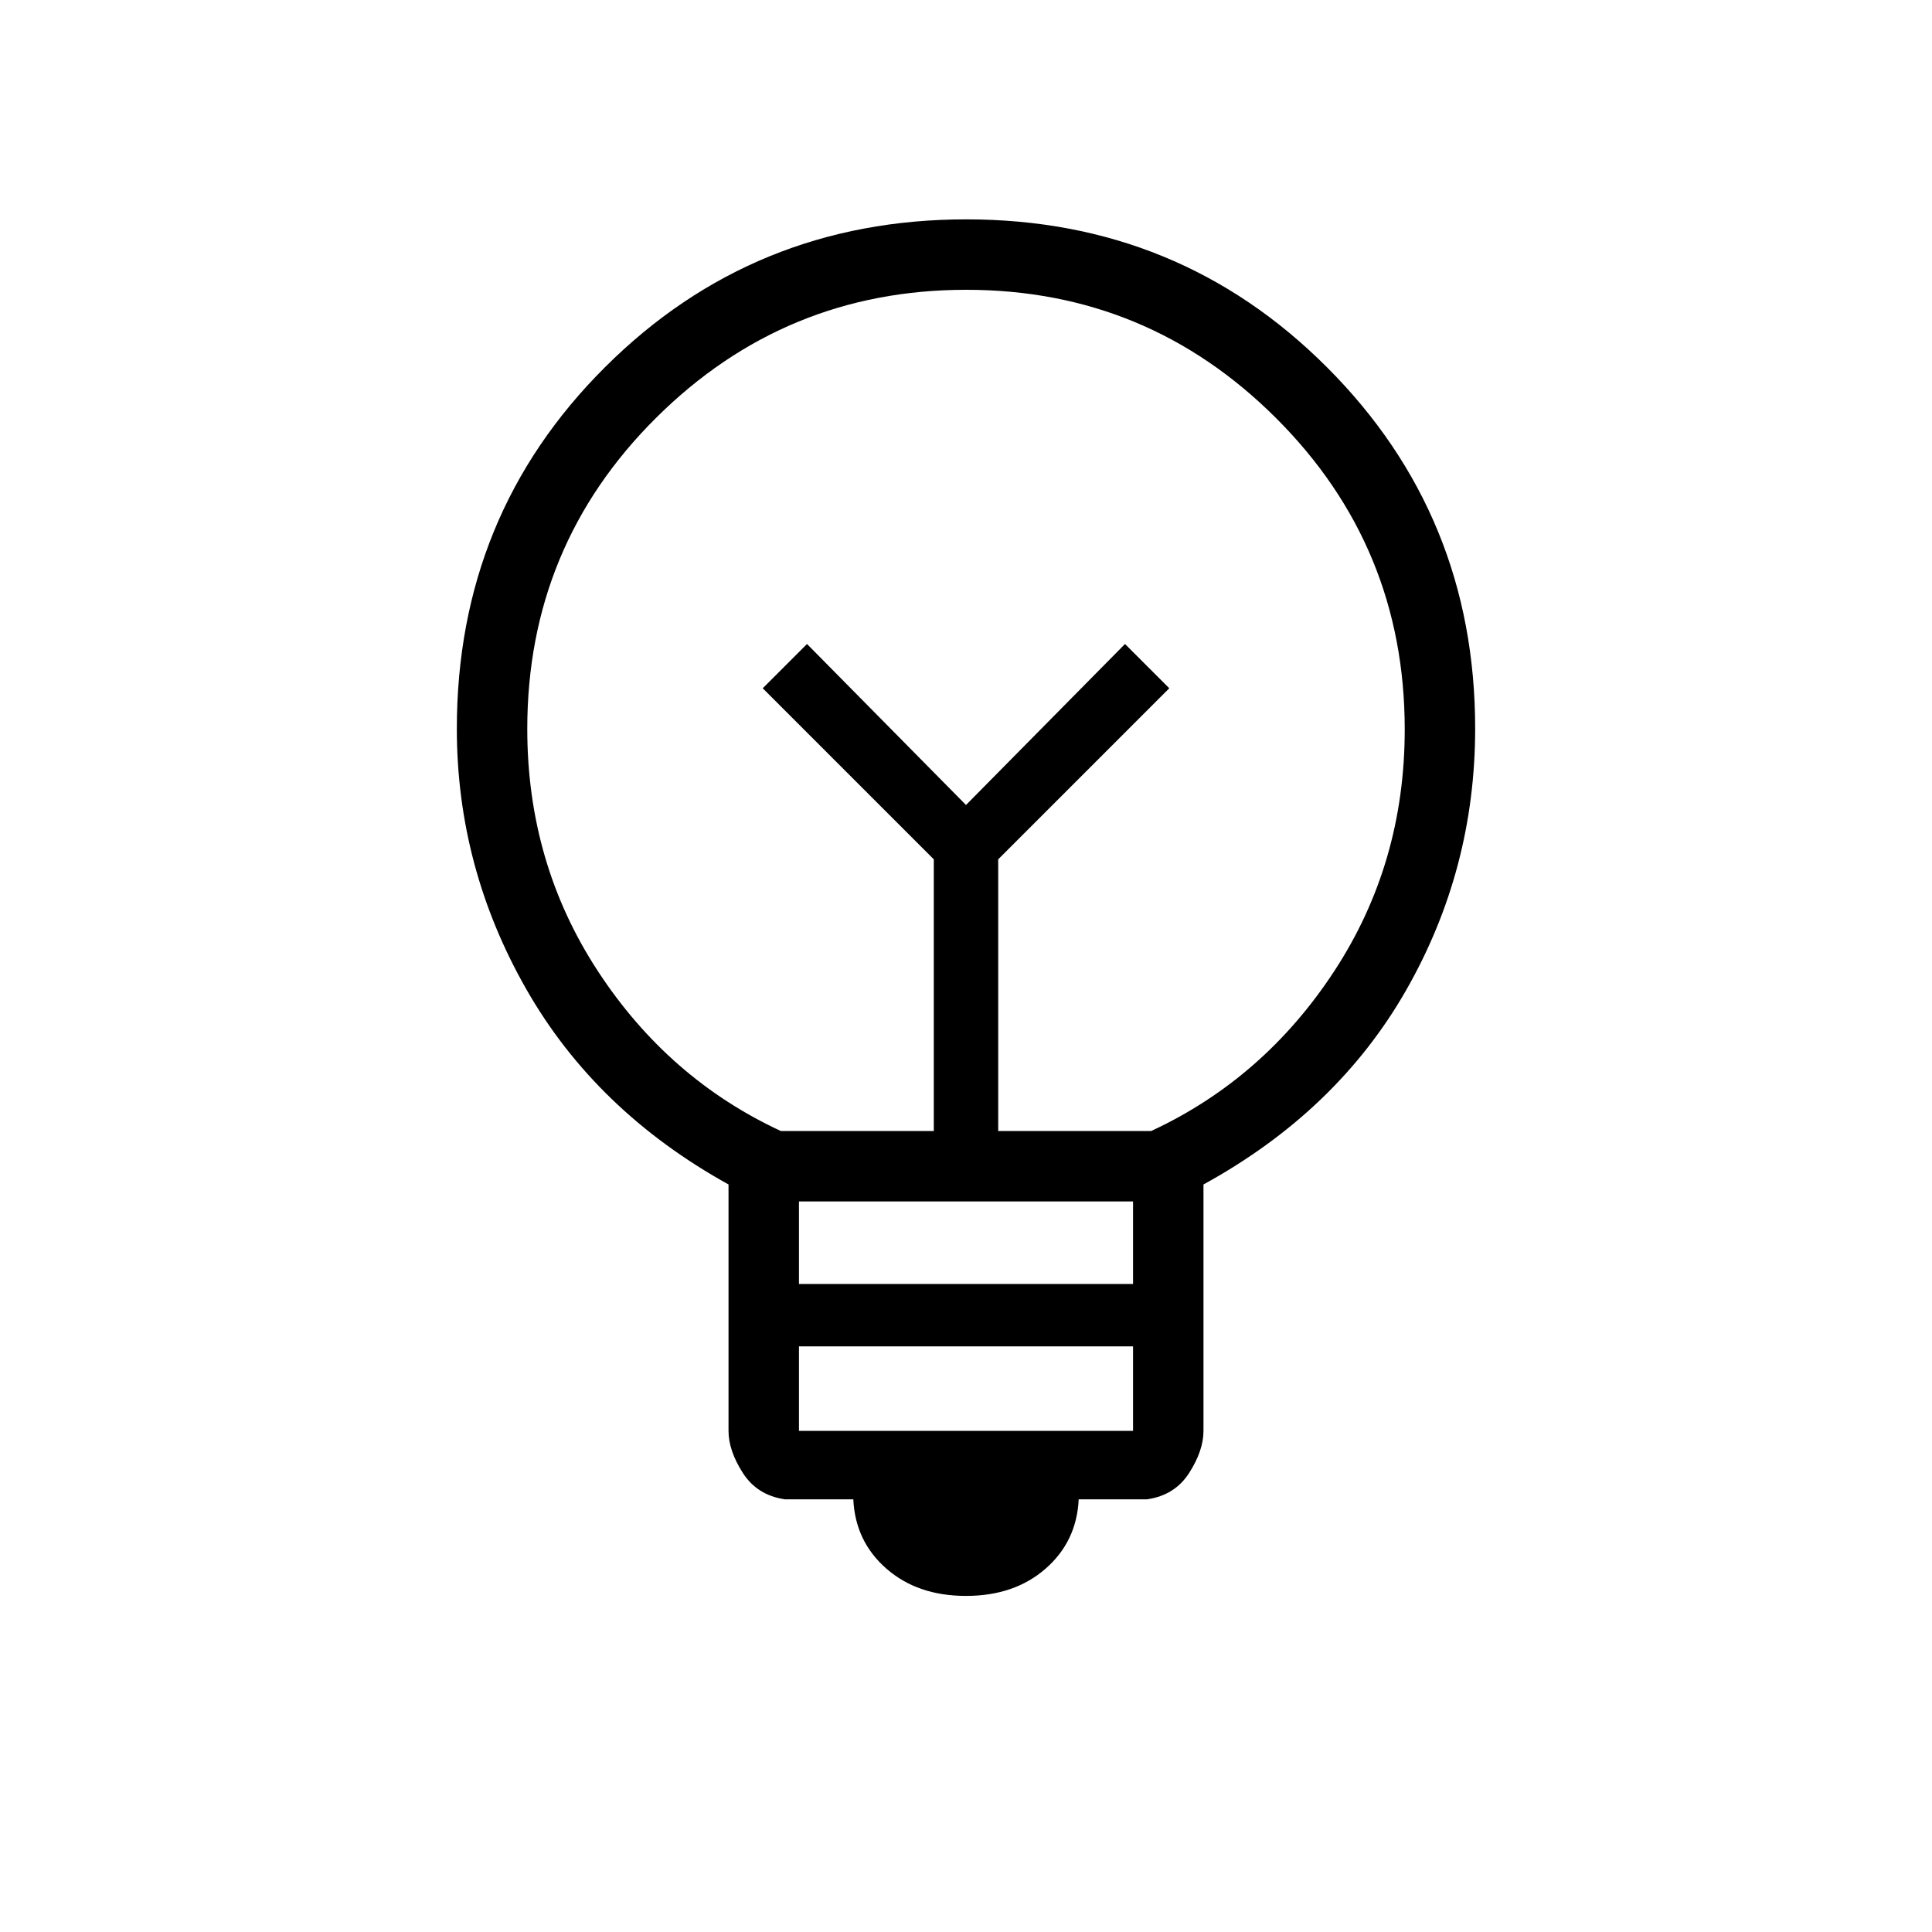<svg xmlns="http://www.w3.org/2000/svg" height="48" viewBox="0 -960 960 960" width="48"><path d="M480-167q-24 0-39.5-13.5T424-215h-34q-13.77-2-20.89-13.11-7.11-11.12-7.11-20.86v-122.47Q296-408 261.5-468.5T227-597.9q0-106.3 73.68-179.7 73.68-73.4 179.5-73.4t179.32 73.63Q733-703.75 733-598.01q0 70.01-34.32 130.07-34.31 60.07-100.68 96.5v122.47q0 9.74-7.11 20.86Q583.78-217 570-215h-34q-1 21-16.5 34.5T480-167Zm-83-82h166v-42H397v42Zm0-73h166v-41H397v41Zm-9-76h76v-135l-85-85 22-22 79 80 79-80 22 22-85 85v135h76q56-26 91-79.48 35-53.48 35-120.07 0-90.84-63.89-154.65-63.88-63.8-154-63.8Q390-816 326-752.37q-64 63.64-64 154.56 0 66.65 35 120.23T388-398Zm92-162Zm0-47Z"/></svg>